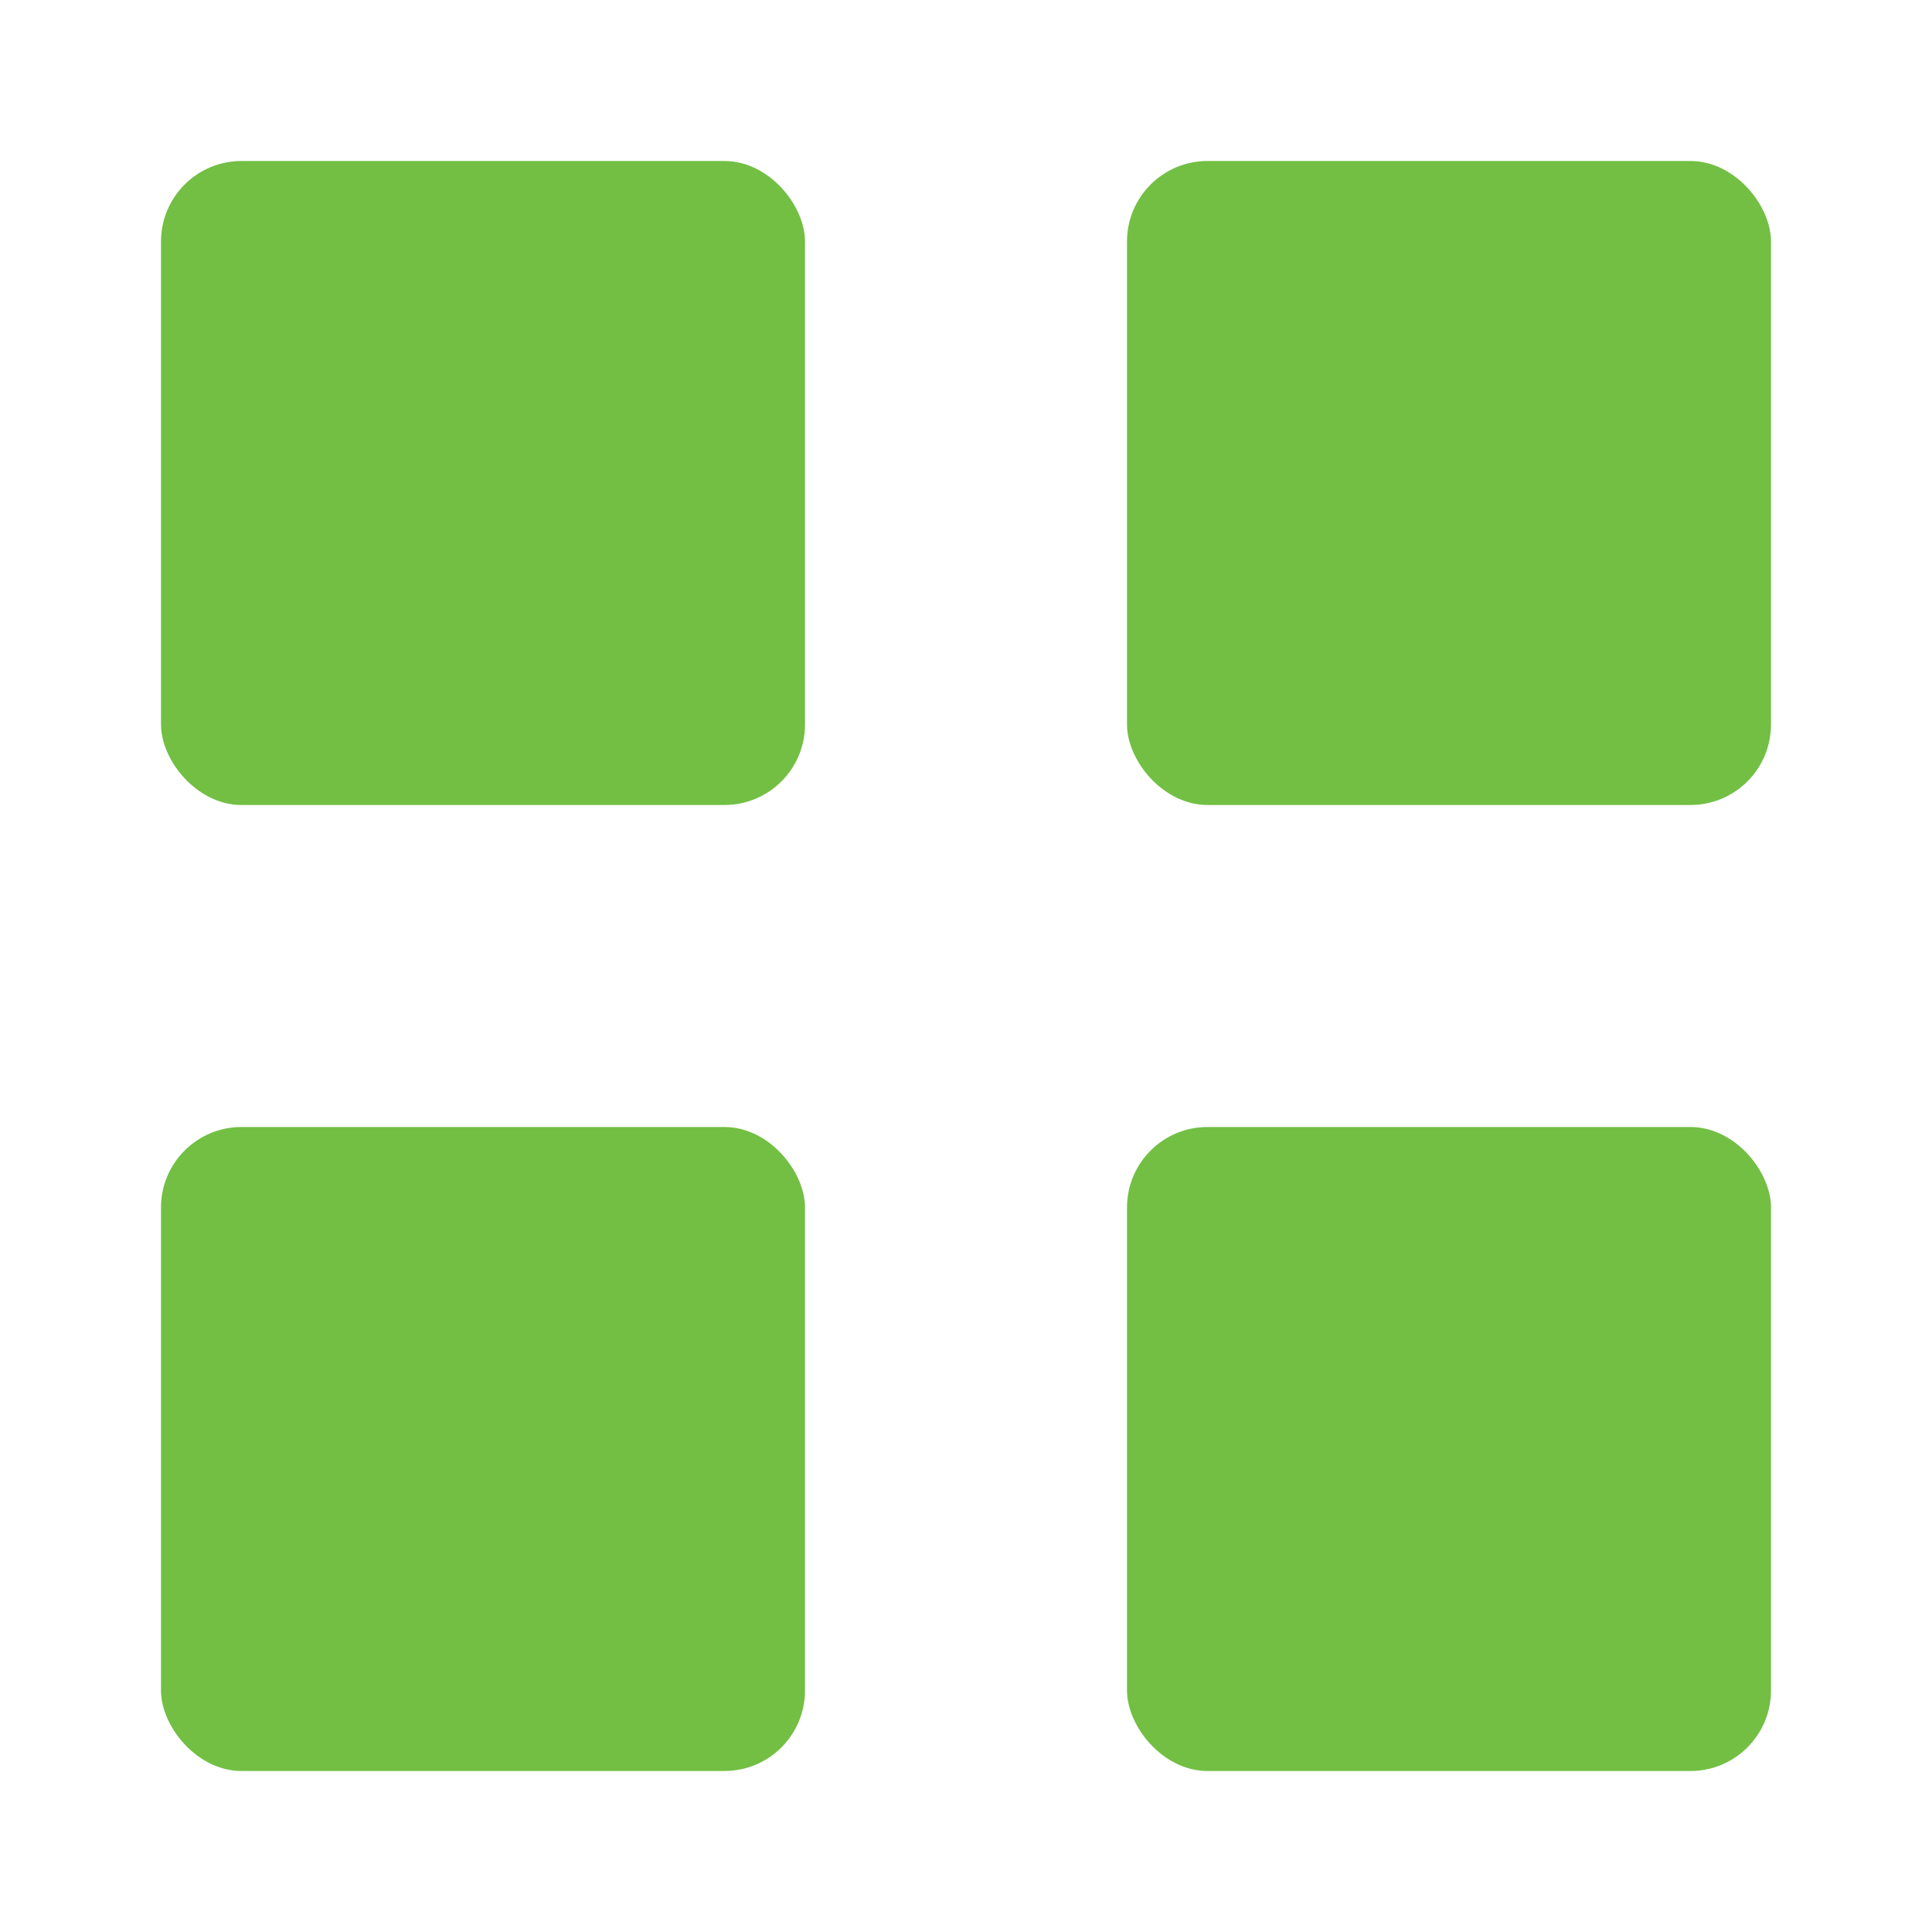 <svg width="24" height="24" fill="none" xmlns="http://www.w3.org/2000/svg"><rect x="2" y="2" width="8" height="8" rx="1" fill="#72BF44"/><rect x="2" y="14" width="8" height="8" rx="1" fill="#72BF44"/><rect x="14" y="2" width="8" height="8" rx="1" fill="#72BF44"/><rect x="14" y="14" width="8" height="8" rx="1" fill="#72BF44"/></svg>